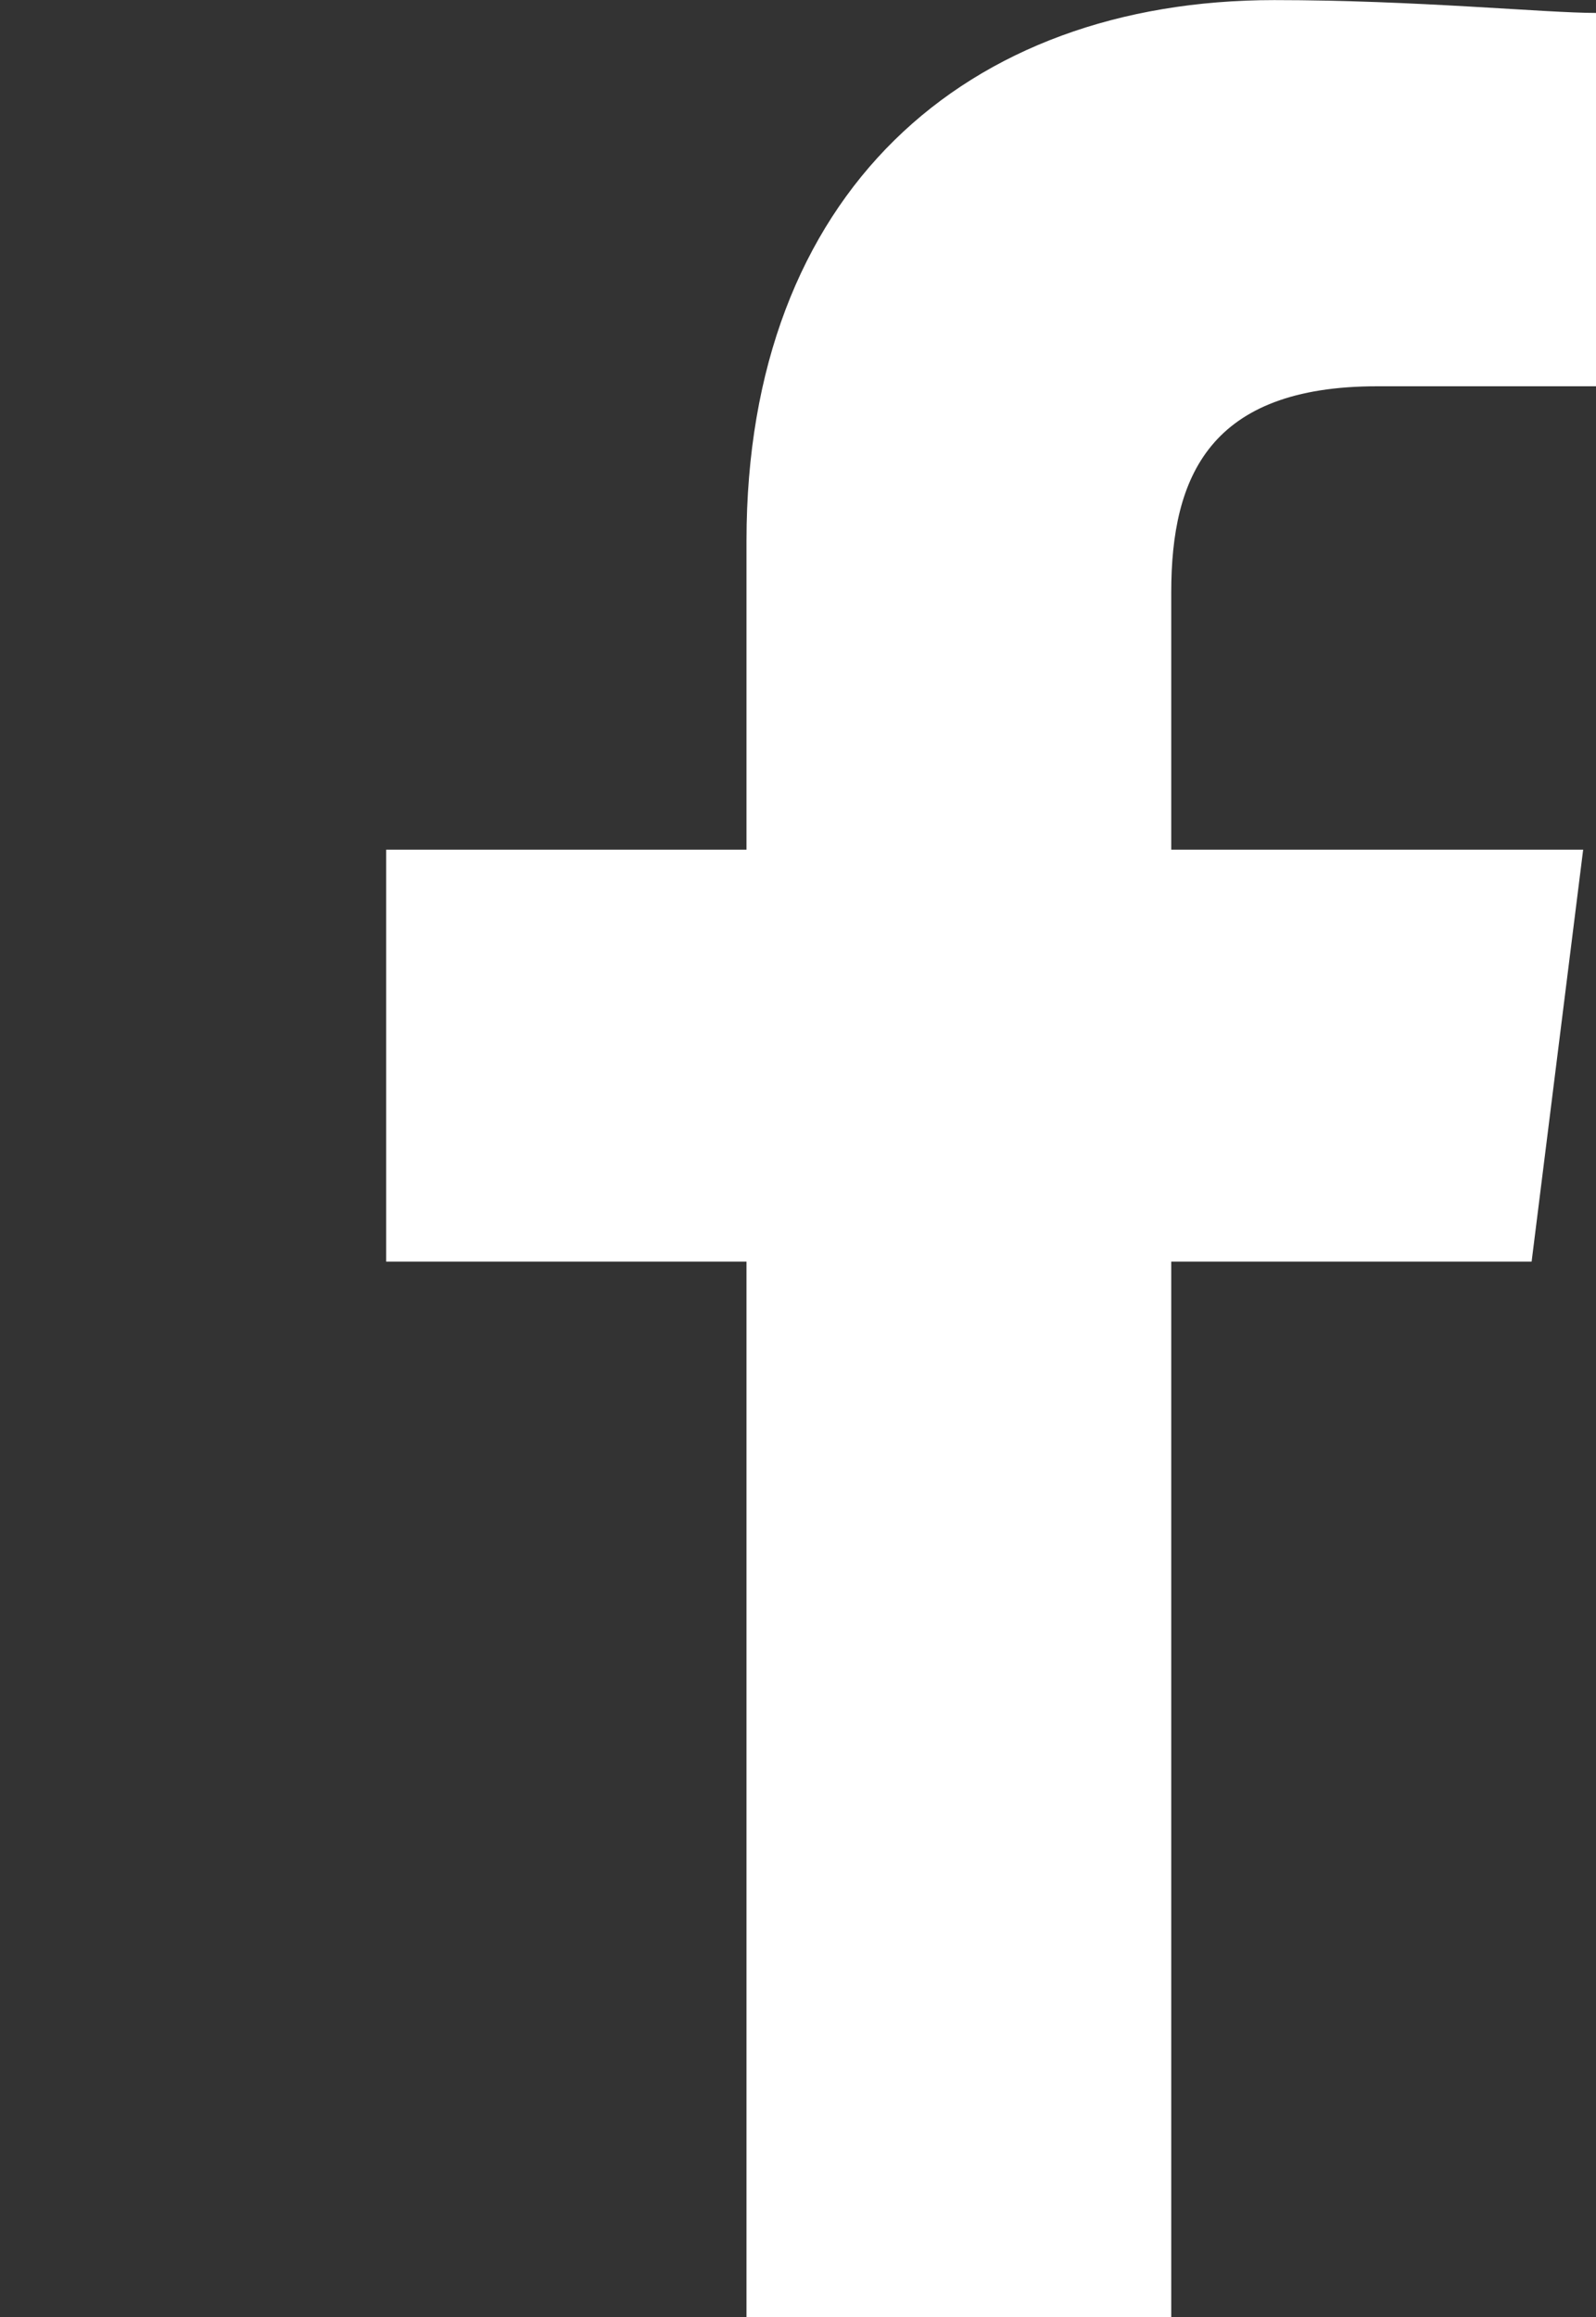 <svg xmlns="http://www.w3.org/2000/svg" xmlns:xlink="http://www.w3.org/1999/xlink" width="16.533" height="24.001" viewBox="0 0 16.533 24.001">
  <rect x="0" y="0" width="16.533" height="24.001" fill="#333333" stroke="none"/>
  <defs>
    <clipPath id="clip-path">
      <rect width="16.533" height="24.001" fill="none"/>
    </clipPath>
  </defs>
  <g id="Component_9" data-name="Component 9" clip-path="url(#clip-path)">
    <rect id="Rectangle_392" data-name="Rectangle 392" width="16" height="16" fill="none"/>
    <path id="Path_1" data-name="Path 1" d="M88.133,24V13.067h3.733L92.4,8.8H88.133V6.133c0-1.2.4-2.133,2.133-2.133h2.267V.133C92,.133,90.667,0,89.2,0,86,0,83.733,2,83.733,5.6V8.8H80v4.267h3.733V24Z" transform="translate(-76 0.001)" fill="#fff" fill-rule="evenodd"/>
  </g>
</svg>
